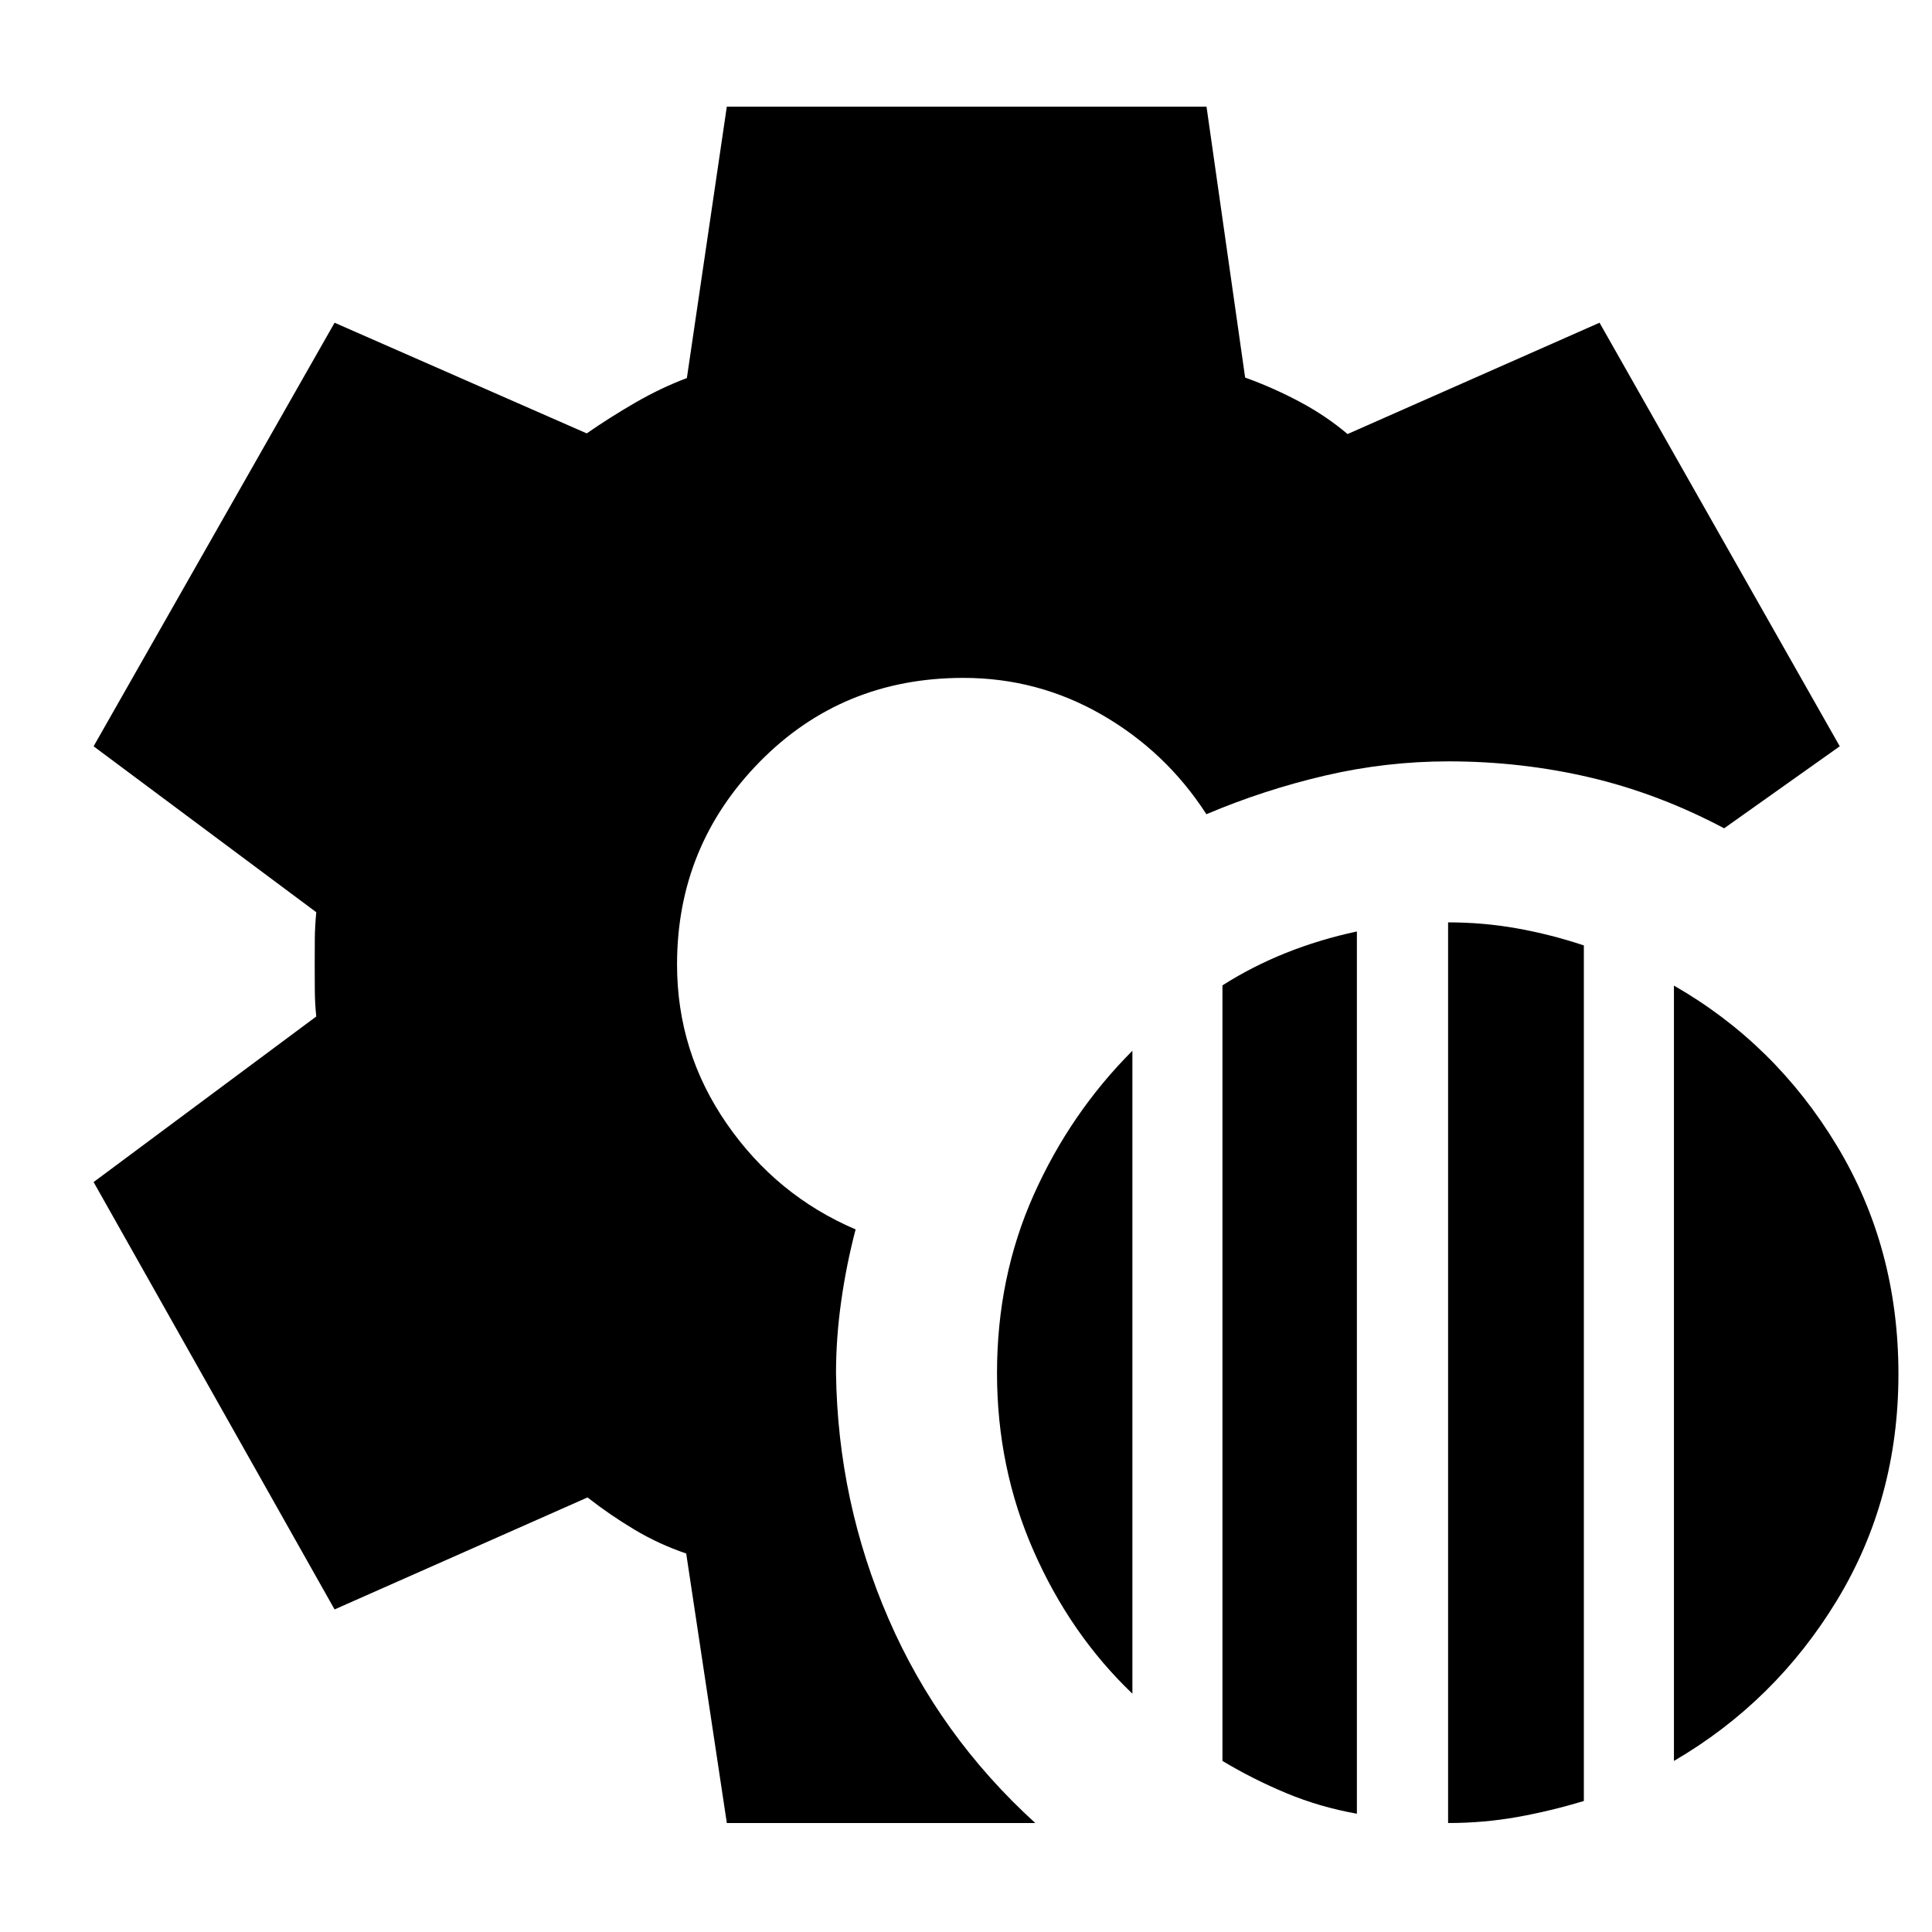 <svg xmlns="http://www.w3.org/2000/svg" height="40" viewBox="0 -960 960 960" width="40"><path d="M719.55-54.15v-447.53q17.52 0 34.23 2.98 16.71 2.98 33.23 8.47V-65.1q-16.52 5-33.17 7.98-16.65 2.97-34.29 2.97ZM607.43-85v-385.38q14.86-9.45 31.52-16.11 16.66-6.67 35.28-10.67v438.39q-18.58-3.33-35.2-10.28Q622.4-76 607.43-85Zm224.34 0v-385.26q50.35 28.84 80.95 79.54 30.6 50.69 30.6 113.45 0 62.2-30.6 112.55-30.6 50.35-80.95 79.72Zm-269.09-33.42q-30.85-29.48-49.06-70.87-18.21-41.38-18.21-88.47 0-47.66 18.19-88.43 18.2-40.76 49.08-71.69v319.46ZM361.16-54.15l-20.19-133.92q-13.64-4.64-25.75-11.89-12.12-7.24-23.28-15.97l-125.69 55.65L46.51-372.64l110.64-82.27q-.67-6.36-.72-12.93-.05-6.57-.05-12.93 0-6.36.05-12.64.05-6.29.72-13.31L46.51-589.17l119.74-210.47 125.29 54.99q11.21-7.78 23.94-15.17t25.82-12.32L361.15-907h238.36l19.19 134.62q13.97 5.02 27.1 12.02 13.13 6.99 23.79 16.04l125.21-55.32 119.36 210.47-57.44 40.75q-32.69-17.32-66.76-25.29-34.08-7.97-70.22-7.97-30.97 0-61.27 7.05-30.3 7.05-59.02 19.21-19.95-30.95-51.81-49.35-31.86-18.39-68.96-18.39-60.29 0-101.27 41.79-40.99 41.79-40.99 100.6 0 43.42 24.7 79.14 24.71 35.72 64.03 52.52-4.57 17.38-7.16 35.65-2.58 18.26-2.58 35.92.91 63.87 26.1 121.92 25.19 58.04 72.91 101.47H361.16Z"/></svg>
